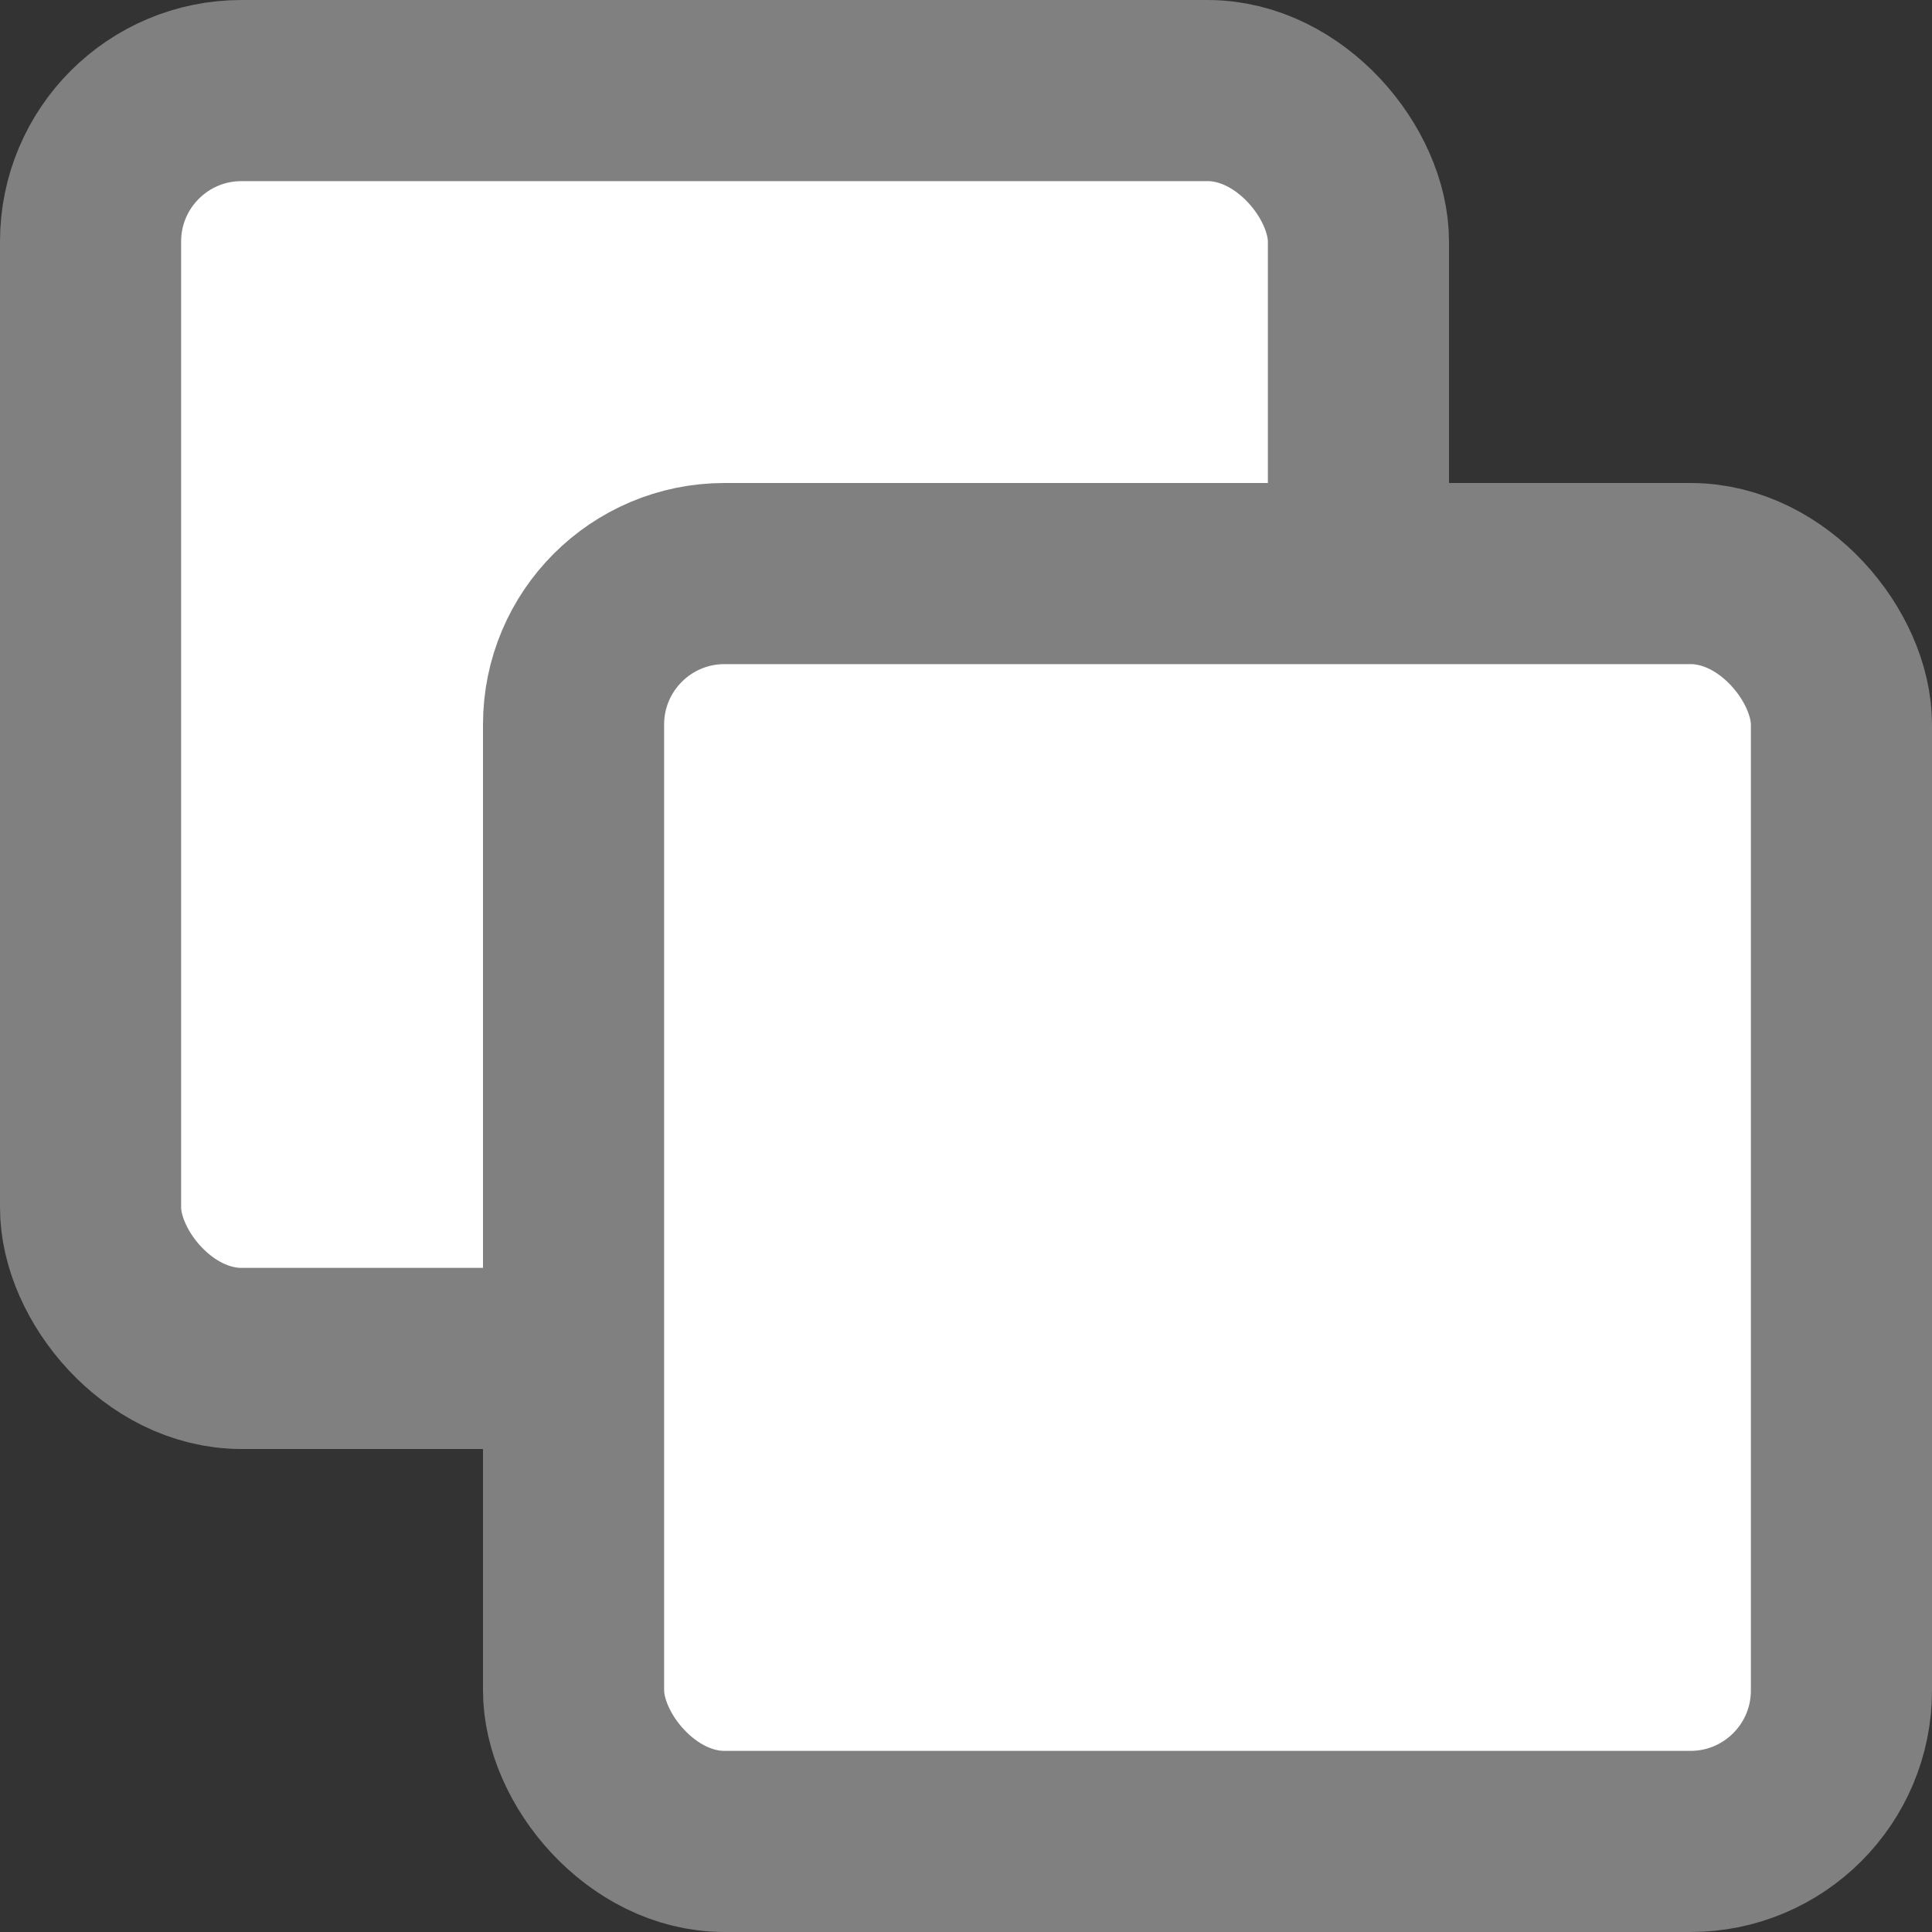 <svg width="16" height="16" viewBox="0 0 16 16" fill="none" xmlns="http://www.w3.org/2000/svg">
<rect x="0" y="0" width="16" height="16" fill="#333333" stroke="none"/>
<rect x="0.75" y="0.75" width="10.5" height="10.5" rx="1.25" fill="white" stroke="#808080" stroke-width="1.5"/>
<rect x="4.75" y="4.75" width="10.5" height="10.5" rx="1.25" fill="white" stroke="#808080" stroke-width="1.5"/>
</svg>
